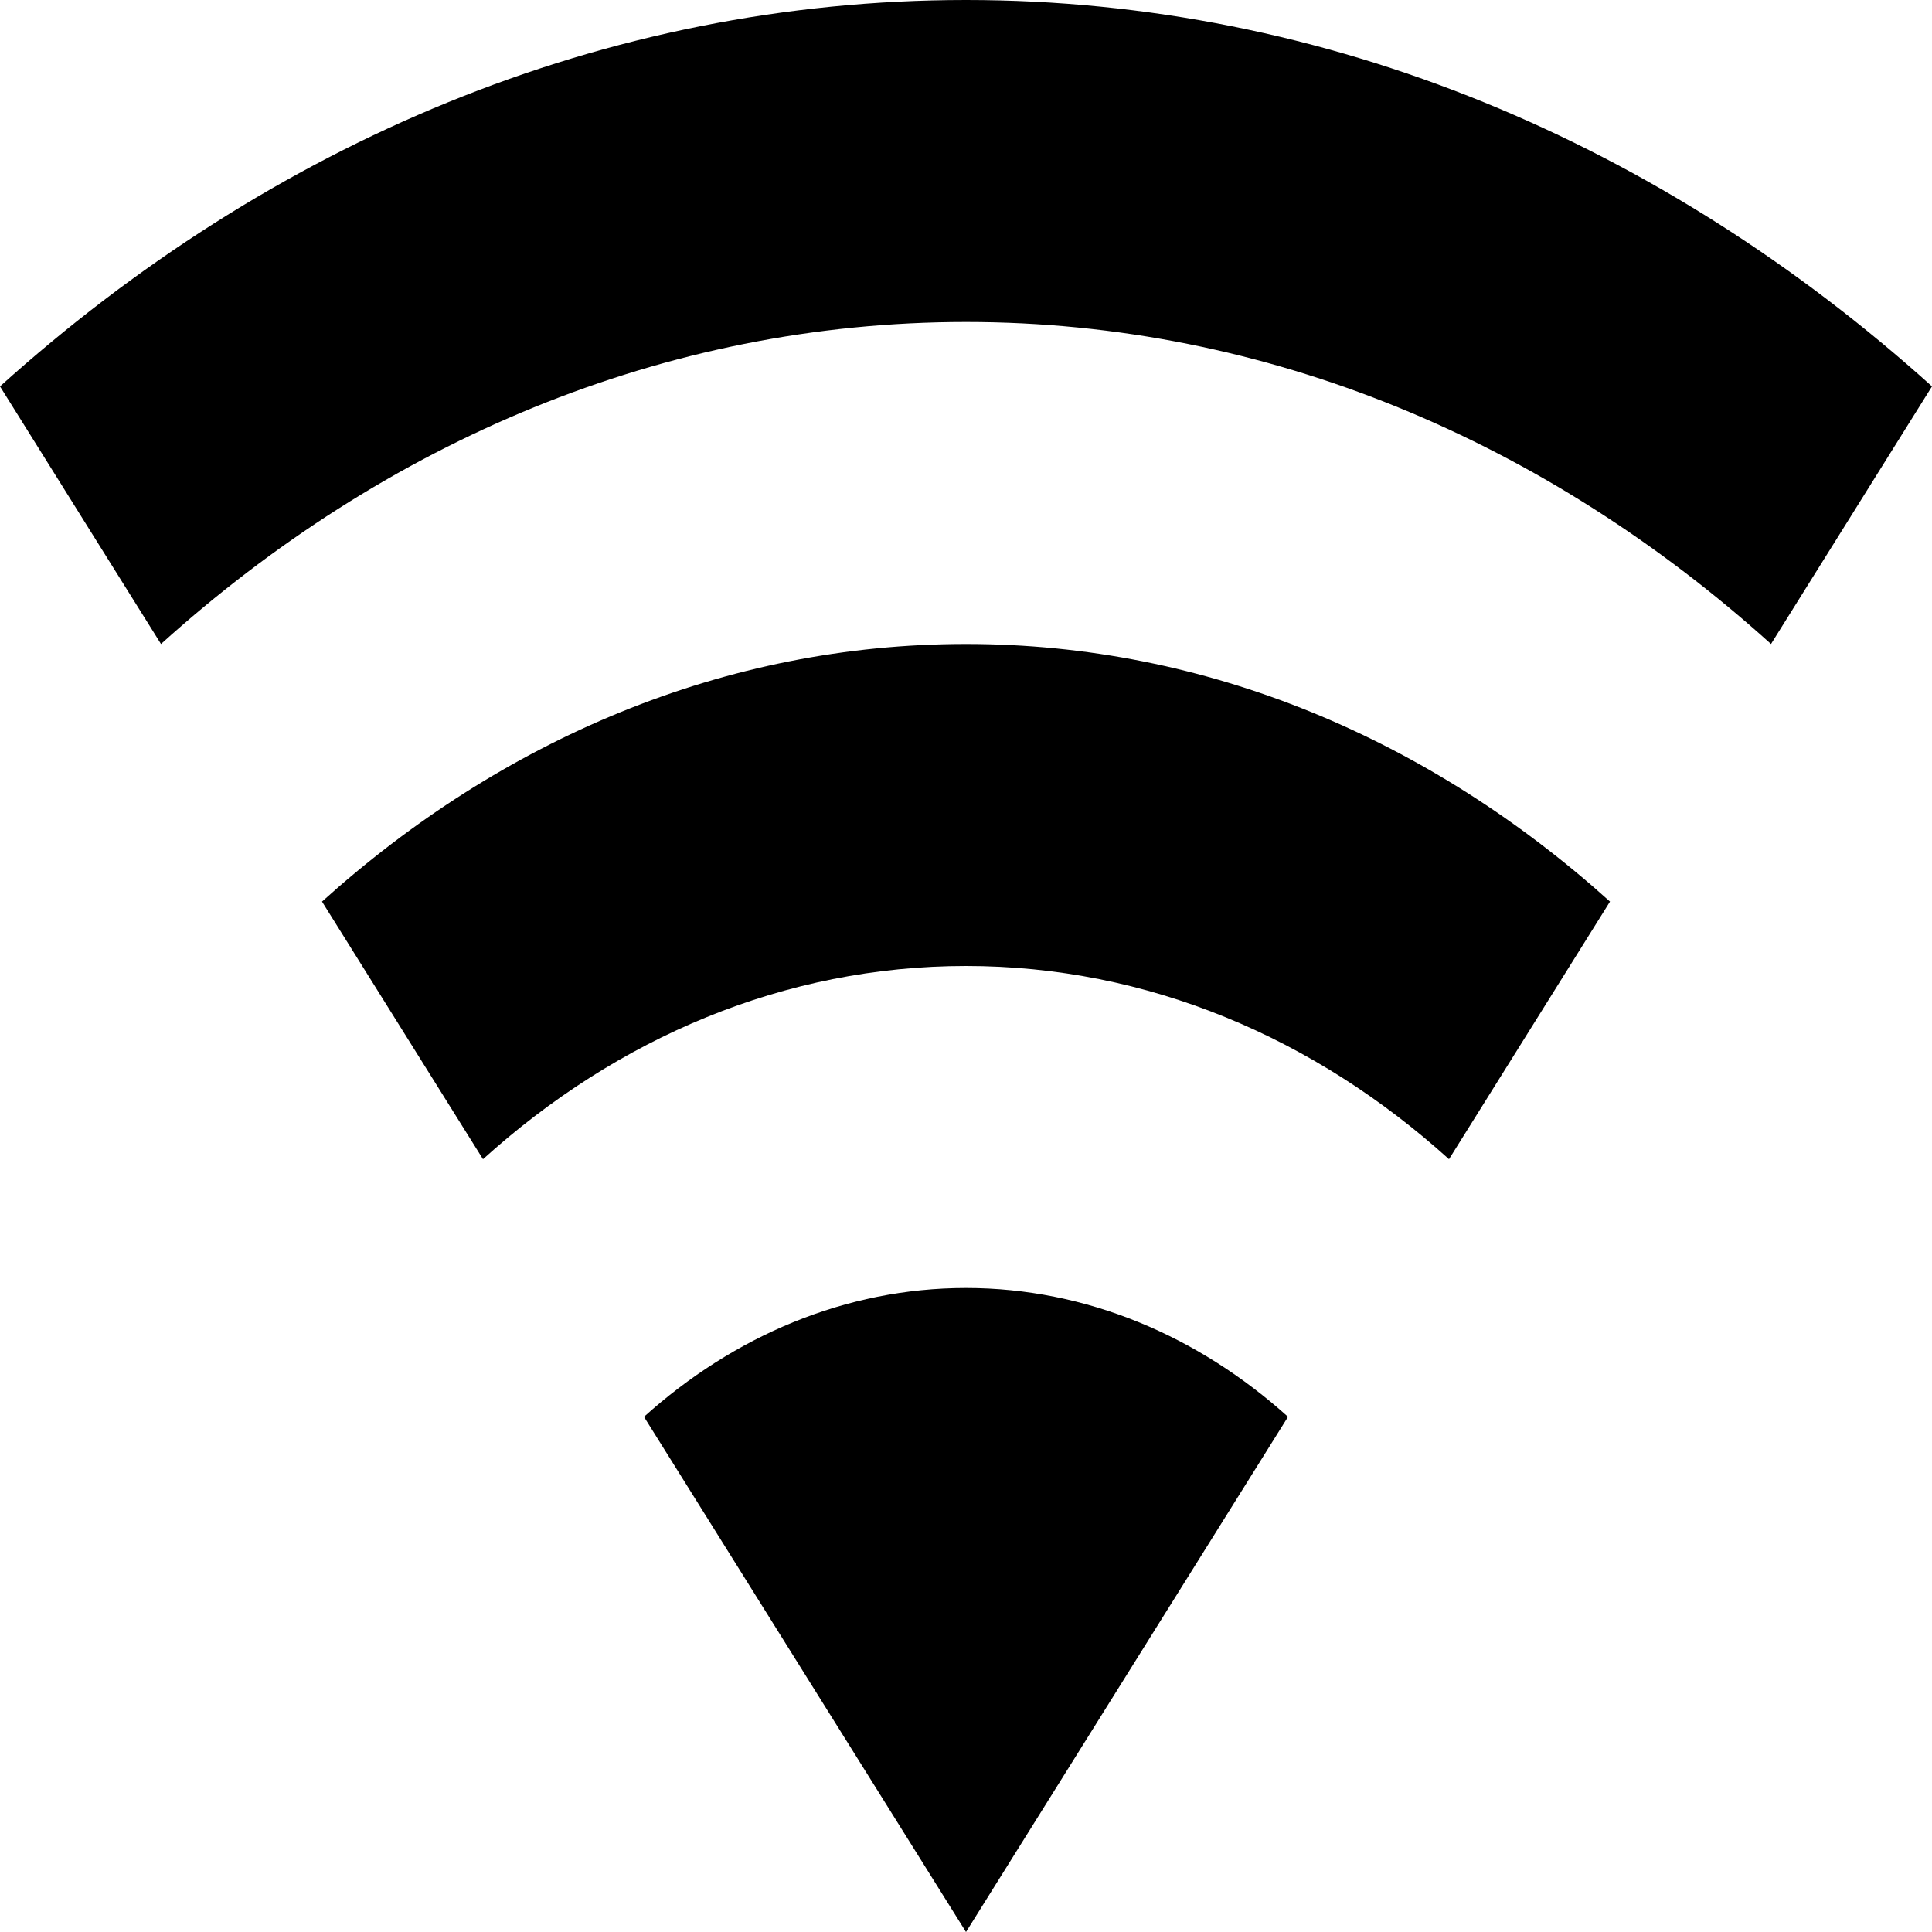 <svg width="51" height="51" viewBox="0 0 51 51" fill="none" xmlns="http://www.w3.org/2000/svg">
<path id="Vector" d="M25.5 51L34 37.4C31.639 35.275 28.688 34 25.5 34C22.312 34 19.361 35.275 17 37.4L25.5 51ZM25.5 0C15.938 0 7.107 3.797 0 10.2L4.25 17C10.153 11.673 17.519 8.5 25.5 8.5C33.481 8.5 40.847 11.673 46.75 17L51 10.2C43.893 3.797 35.062 0 25.5 0ZM25.5 17C19.125 17 13.246 19.522 8.5 23.8L12.75 30.6C16.292 27.398 20.707 25.5 25.5 25.5C30.293 25.5 34.708 27.398 38.25 30.6L42.5 23.8C37.754 19.522 31.875 17 25.5 17Z" fill="black"/>
</svg>
